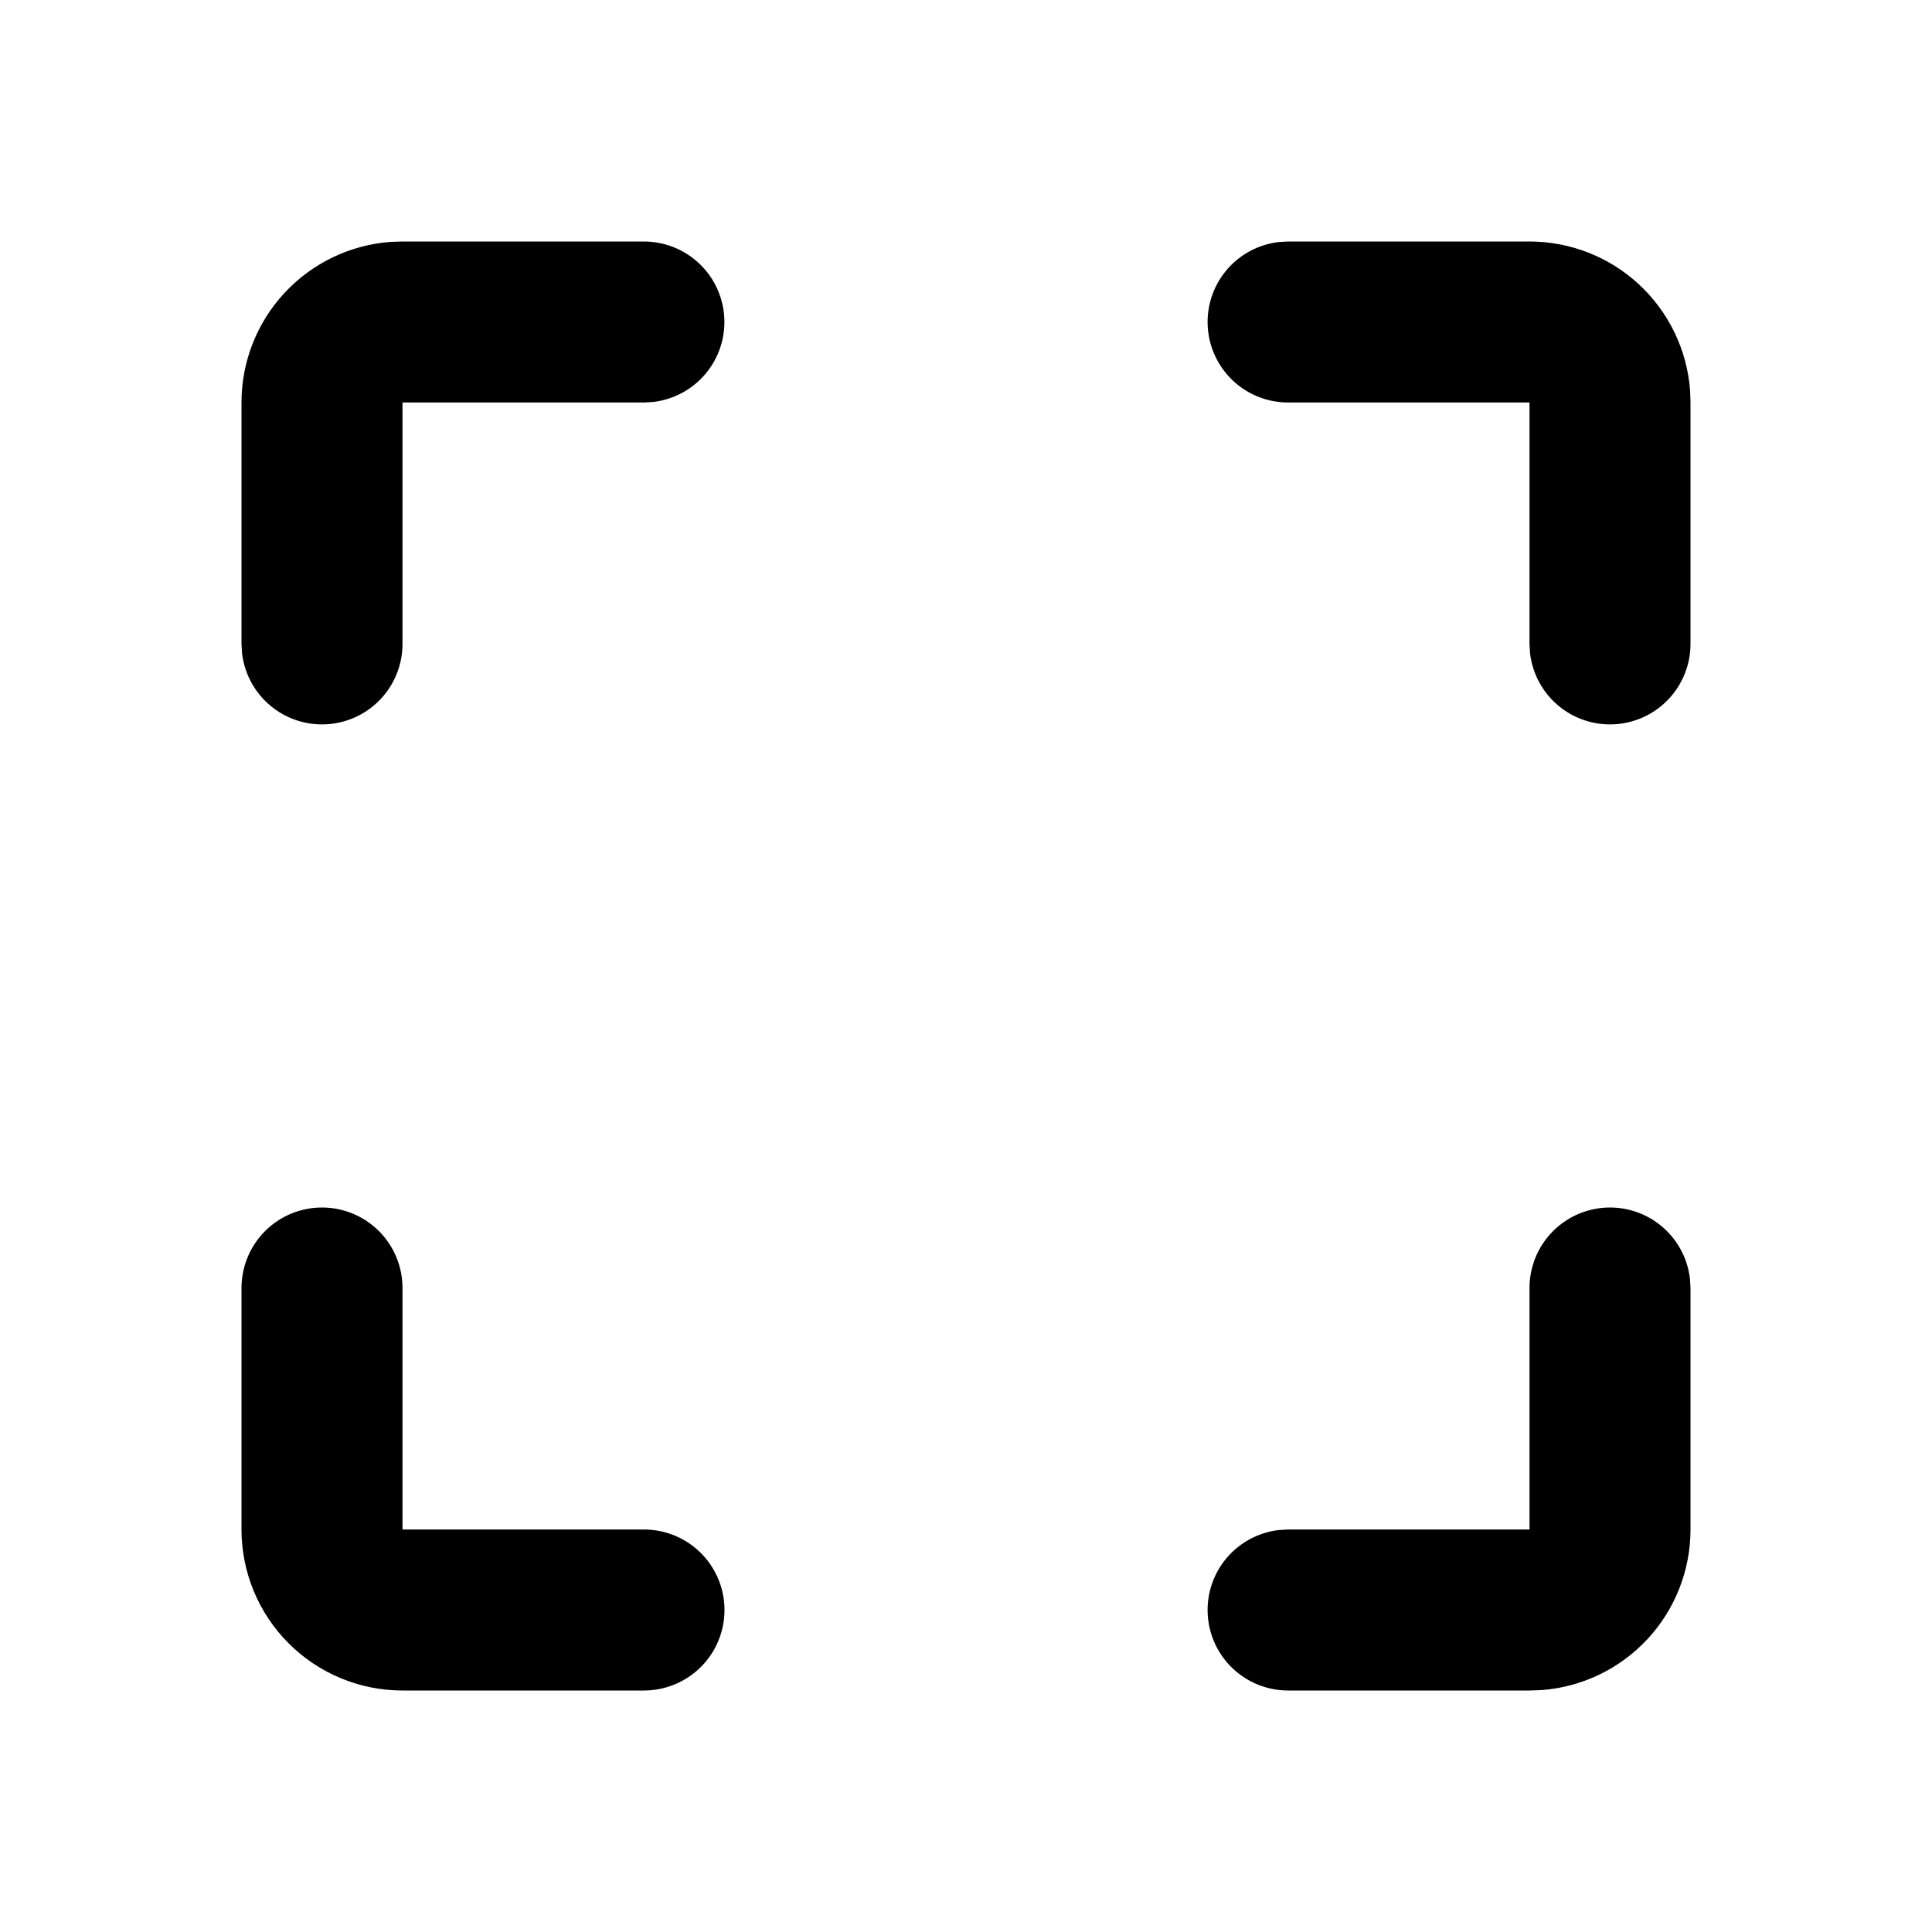 <svg viewBox="0 0 144 144" fill="none" xmlns="http://www.w3.org/2000/svg">
<path d="M24 90C25.591 90 27.117 90.632 28.243 91.757C29.368 92.883 30 94.409 30 96V114H48C49.591 114 51.117 114.632 52.243 115.757C53.368 116.883 54 118.409 54 120C54 121.591 53.368 123.117 52.243 124.243C51.117 125.368 49.591 126 48 126H30C26.817 126 23.765 124.736 21.515 122.485C19.264 120.235 18 117.183 18 114V96C18 94.409 18.632 92.883 19.757 91.757C20.883 90.632 22.409 90 24 90ZM120 90C121.47 90 122.888 90.54 123.986 91.516C125.084 92.493 125.786 93.838 125.958 95.298L126 96V114C126.001 117.027 124.858 119.943 122.799 122.163C120.74 124.383 117.919 125.743 114.9 125.97L114 126H96C94.471 125.998 93 125.413 91.888 124.363C90.776 123.313 90.107 121.878 90.017 120.352C89.927 118.825 90.424 117.322 91.406 116.149C92.387 114.976 93.779 114.223 95.298 114.042L96 114H114V96C114 94.409 114.632 92.883 115.757 91.757C116.883 90.632 118.409 90 120 90ZM114 18C117.027 17.999 119.943 19.142 122.163 21.201C124.383 23.259 125.743 26.081 125.97 29.1L126 30V48C125.998 49.529 125.413 51 124.363 52.112C123.313 53.224 121.878 53.893 120.352 53.983C118.825 54.073 117.322 53.576 116.149 52.594C114.976 51.613 114.223 50.221 114.042 48.702L114 48V30H96C94.471 29.998 93 29.413 91.888 28.363C90.776 27.313 90.107 25.878 90.017 24.352C89.927 22.825 90.424 21.322 91.406 20.149C92.387 18.976 93.779 18.223 95.298 18.042L96 18H114ZM48 18C49.529 18.002 51 18.587 52.112 19.637C53.224 20.687 53.893 22.122 53.983 23.648C54.073 25.175 53.576 26.678 52.594 27.851C51.613 29.024 50.221 29.777 48.702 29.958L48 30H30V48C29.998 49.529 29.413 51 28.363 52.112C27.313 53.224 25.878 53.893 24.352 53.983C22.825 54.073 21.322 53.576 20.149 52.594C18.976 51.613 18.223 50.221 18.042 48.702L18 48V30C17.999 26.973 19.142 24.057 21.201 21.837C23.259 19.617 26.081 18.257 29.1 18.03L30 18H48Z" fill="black"/>
</svg>
